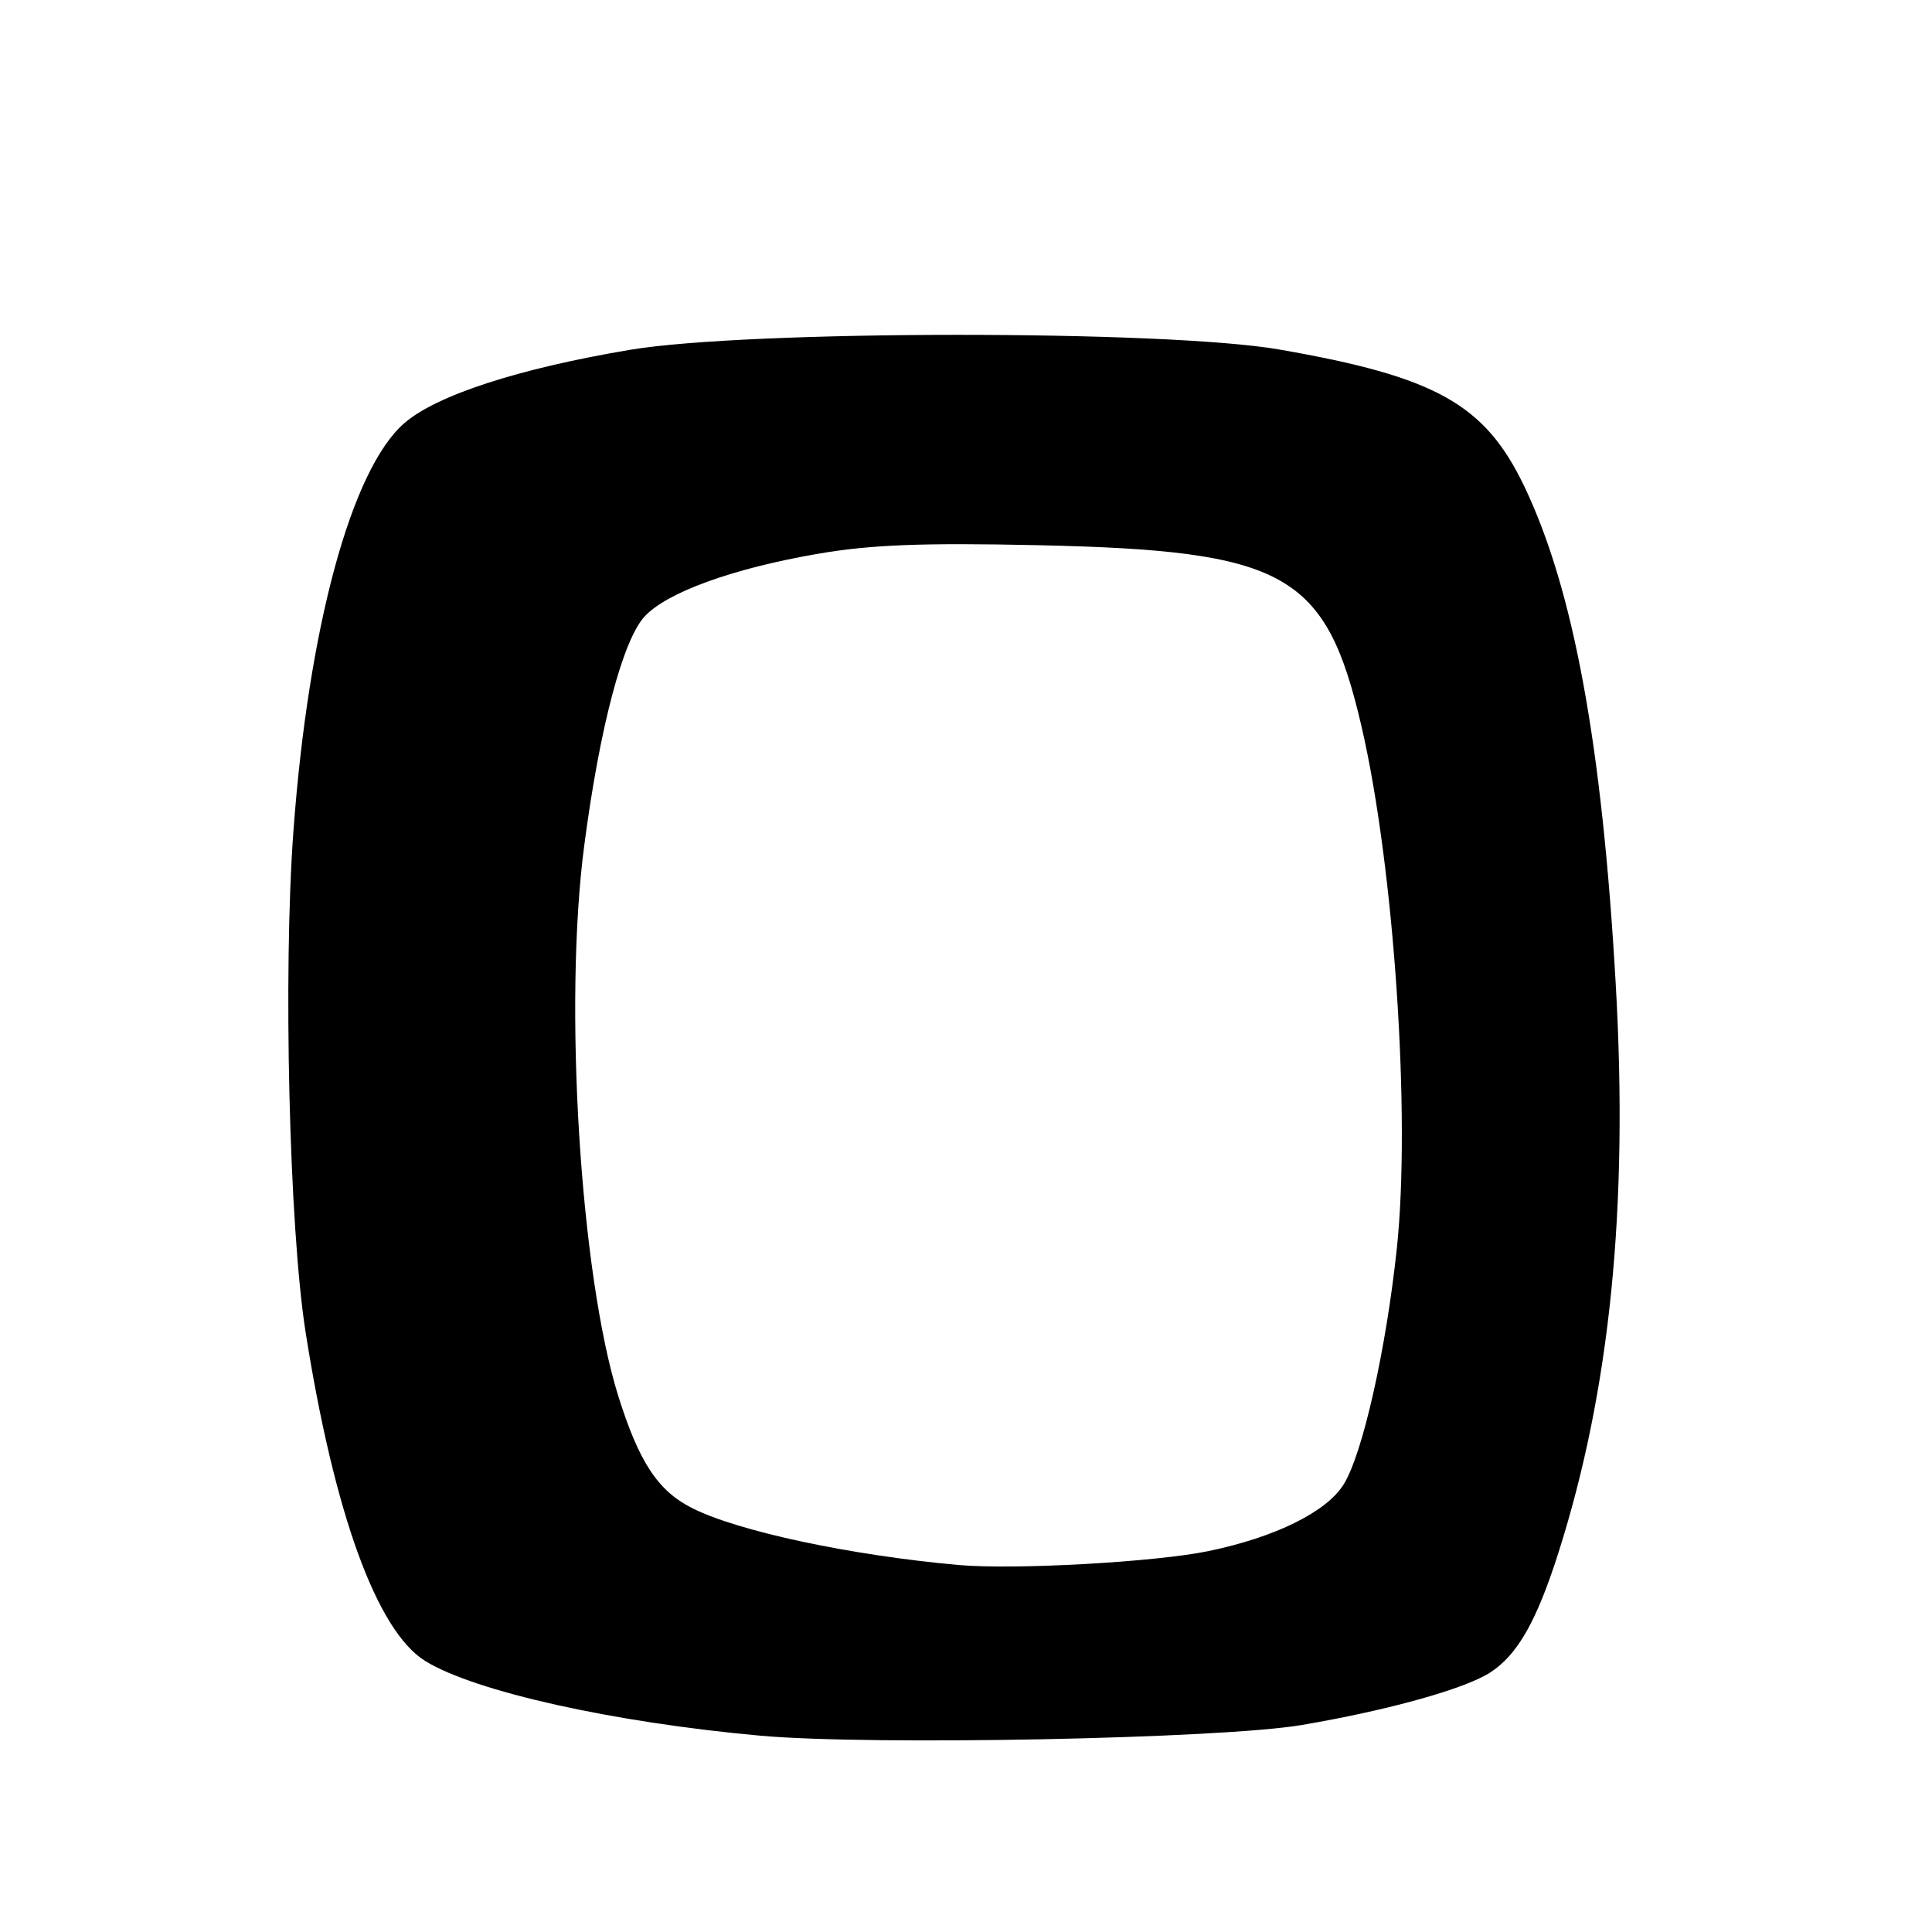 <?xml version="1.0" encoding="UTF-8" standalone="no"?>
<!DOCTYPE svg PUBLIC "-//W3C//DTD SVG 1.1//EN" "http://www.w3.org/Graphics/SVG/1.1/DTD/svg11.dtd" >
<svg xmlns="http://www.w3.org/2000/svg" xmlns:xlink="http://www.w3.org/1999/xlink" version="1.1" viewBox="0 0 256 256">
 <g >
 <path fill="currentColor"
d=" M 172.50 228.57 C 183.96 226.62 194.17 223.77 197.50 221.59 C 201.10 219.23 203.61 214.81 206.49 205.77 C 213.34 184.27 215.79 160.00 214.09 130.35 C 212.29 98.70 208.51 78.13 201.99 64.47 C 196.77 53.55 190.28 49.92 169.50 46.31 C 154.52 43.70 99.09 43.73 83.50 46.35 C 68.70 48.83 57.75 52.40 53.53 56.11 C 46.54 62.24 40.87 83.15 38.88 110.12 C 37.50 128.86 38.32 162.67 40.49 176.50 C 44.29 200.59 49.95 216.15 56.36 220.10 C 62.95 224.15 81.28 228.23 100.77 229.99 C 115.49 231.31 161.75 230.40 172.50 228.57 Z  M 127.00 207.37 C 112.66 206.08 97.81 202.91 91.71 199.83 C 87.18 197.55 84.67 193.73 81.93 185.00 C 76.88 168.86 74.65 132.95 77.42 112.00 C 79.47 96.37 82.53 84.80 85.42 81.68 C 88.39 78.48 97.09 75.33 108.32 73.39 C 115.36 72.17 122.16 71.91 137.50 72.24 C 170.44 72.96 175.69 75.90 180.42 96.31 C 184.73 114.91 186.96 147.94 185.08 165.50 C 183.65 178.88 180.58 192.52 178.08 196.63 C 175.84 200.31 169.00 203.70 160.06 205.54 C 153.00 206.99 134.33 208.03 127.00 207.37 Z "/>
</g>
</svg>